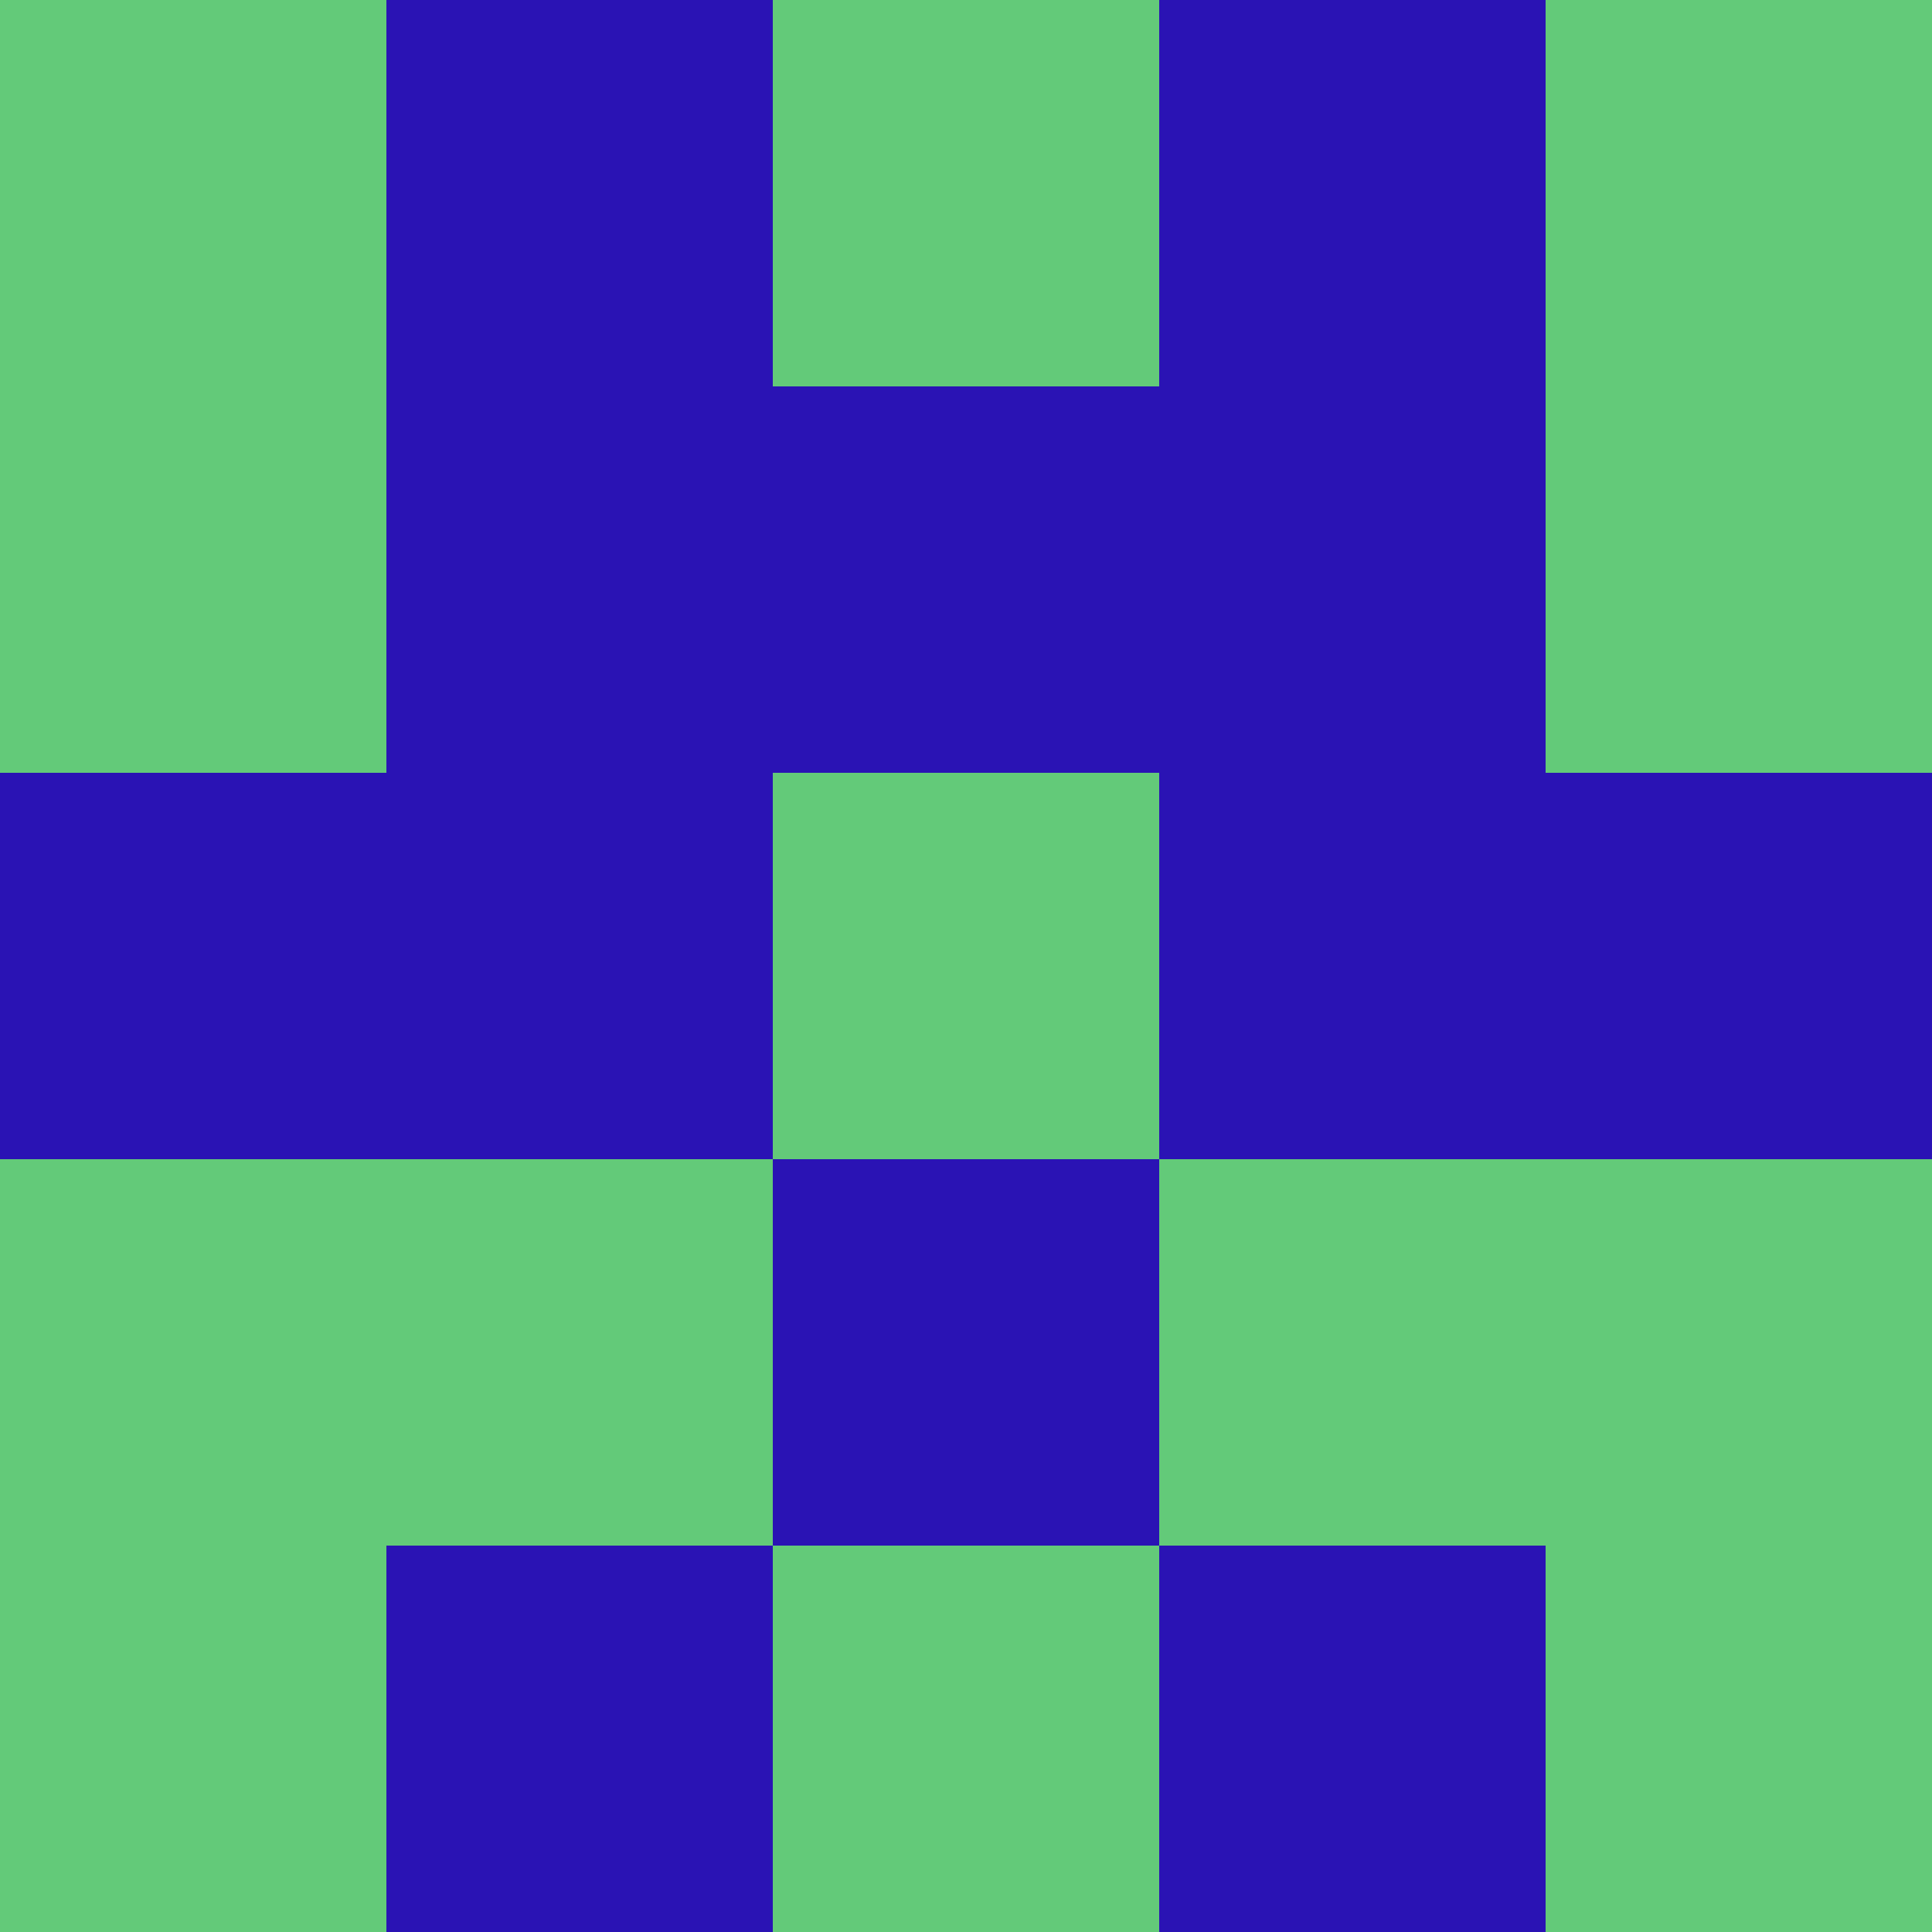 <?xml version="1.0" encoding="utf-8"?>
<!DOCTYPE svg PUBLIC "-//W3C//DTD SVG 20010904//EN"
        "http://www.w3.org/TR/2001/REC-SVG-20010904/DTD/svg10.dtd">

<svg width="400" height="400" viewBox="0 0 5 5"
    xmlns="http://www.w3.org/2000/svg"
    xmlns:xlink="http://www.w3.org/1999/xlink">
            <rect x="0" y="0" width="1" height="1" fill="#63CA79" />
        <rect x="0" y="1" width="1" height="1" fill="#63CA79" />
        <rect x="0" y="2" width="1" height="1" fill="#2A13B4" />
        <rect x="0" y="3" width="1" height="1" fill="#63CA79" />
        <rect x="0" y="4" width="1" height="1" fill="#63CA79" />
                <rect x="1" y="0" width="1" height="1" fill="#2A13B4" />
        <rect x="1" y="1" width="1" height="1" fill="#2A13B4" />
        <rect x="1" y="2" width="1" height="1" fill="#2A13B4" />
        <rect x="1" y="3" width="1" height="1" fill="#63CA79" />
        <rect x="1" y="4" width="1" height="1" fill="#2A13B4" />
                <rect x="2" y="0" width="1" height="1" fill="#63CA79" />
        <rect x="2" y="1" width="1" height="1" fill="#2A13B4" />
        <rect x="2" y="2" width="1" height="1" fill="#63CA79" />
        <rect x="2" y="3" width="1" height="1" fill="#2A13B4" />
        <rect x="2" y="4" width="1" height="1" fill="#63CA79" />
                <rect x="3" y="0" width="1" height="1" fill="#2A13B4" />
        <rect x="3" y="1" width="1" height="1" fill="#2A13B4" />
        <rect x="3" y="2" width="1" height="1" fill="#2A13B4" />
        <rect x="3" y="3" width="1" height="1" fill="#63CA79" />
        <rect x="3" y="4" width="1" height="1" fill="#2A13B4" />
                <rect x="4" y="0" width="1" height="1" fill="#63CA79" />
        <rect x="4" y="1" width="1" height="1" fill="#63CA79" />
        <rect x="4" y="2" width="1" height="1" fill="#2A13B4" />
        <rect x="4" y="3" width="1" height="1" fill="#63CA79" />
        <rect x="4" y="4" width="1" height="1" fill="#63CA79" />
        
</svg>


